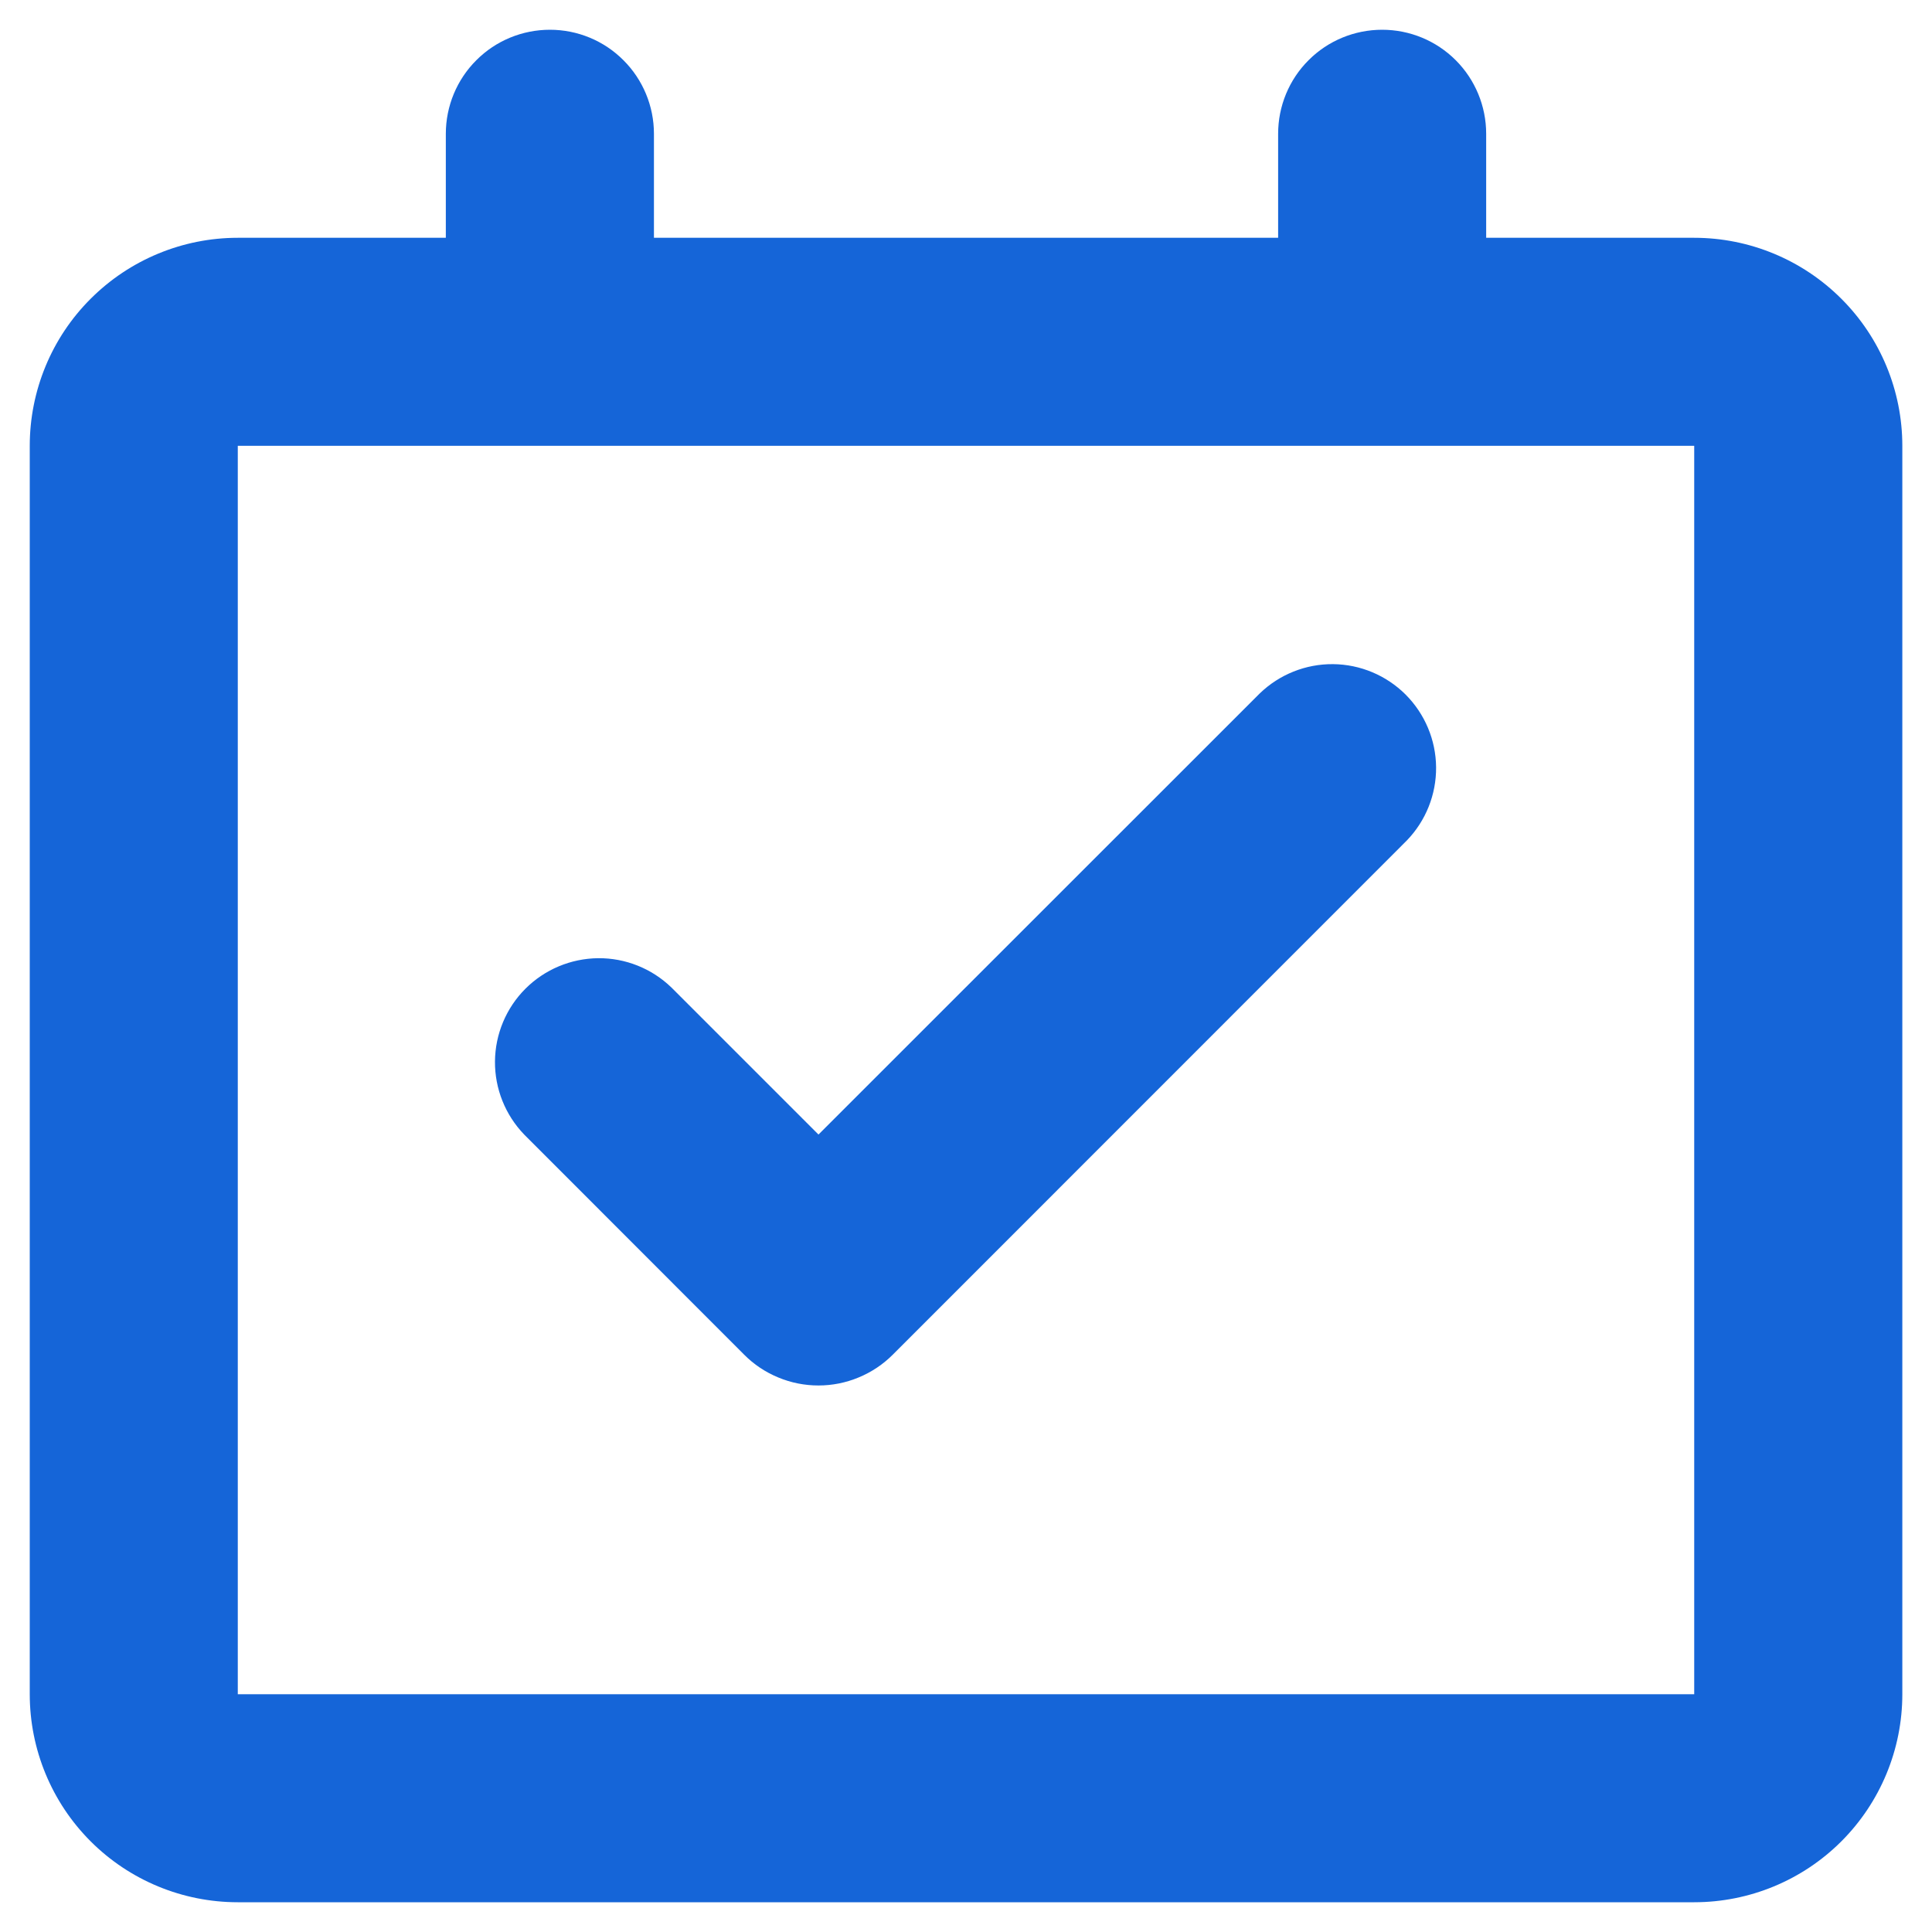 <svg width="25" height="25" viewBox="0 0 25 25" fill="none" xmlns="http://www.w3.org/2000/svg">
<path d="M17.885 0.385C18.242 0.385 18.584 0.526 18.837 0.779C19.089 1.031 19.231 1.374 19.231 1.731V3.077H21.923C22.637 3.077 23.322 3.361 23.827 3.866C24.332 4.37 24.616 5.055 24.616 5.769V21.923C24.616 22.637 24.332 23.322 23.827 23.827C23.322 24.332 22.637 24.615 21.923 24.615H3.077C2.363 24.615 1.678 24.332 1.173 23.827C0.668 23.322 0.385 22.637 0.385 21.923V5.769C0.385 5.055 0.668 4.37 1.173 3.866C1.678 3.361 2.363 3.077 3.077 3.077H5.769V1.731C5.769 1.374 5.911 1.031 6.164 0.779C6.416 0.526 6.759 0.385 7.116 0.385C7.473 0.385 7.815 0.526 8.067 0.779C8.32 1.031 8.462 1.374 8.462 1.731V3.077H16.539V1.731C16.539 1.374 16.68 1.031 16.933 0.779C17.185 0.526 17.528 0.385 17.885 0.385ZM21.923 5.769H3.077V21.923H21.923V5.769ZM16.302 8.972C16.556 8.727 16.896 8.591 17.249 8.594C17.602 8.597 17.939 8.739 18.189 8.988C18.438 9.238 18.58 9.575 18.583 9.928C18.586 10.281 18.45 10.621 18.205 10.875L11.553 17.529C11.426 17.656 11.276 17.756 11.111 17.824C10.946 17.893 10.769 17.928 10.591 17.928C10.412 17.928 10.235 17.893 10.07 17.824C9.905 17.756 9.755 17.656 9.629 17.529L6.783 14.681C6.538 14.427 6.402 14.087 6.405 13.734C6.408 13.381 6.55 13.043 6.799 12.794C7.049 12.544 7.387 12.403 7.74 12.399C8.093 12.396 8.433 12.532 8.687 12.777L10.591 14.681L16.302 8.972Z" fill="#1565D8"/>
</svg>
